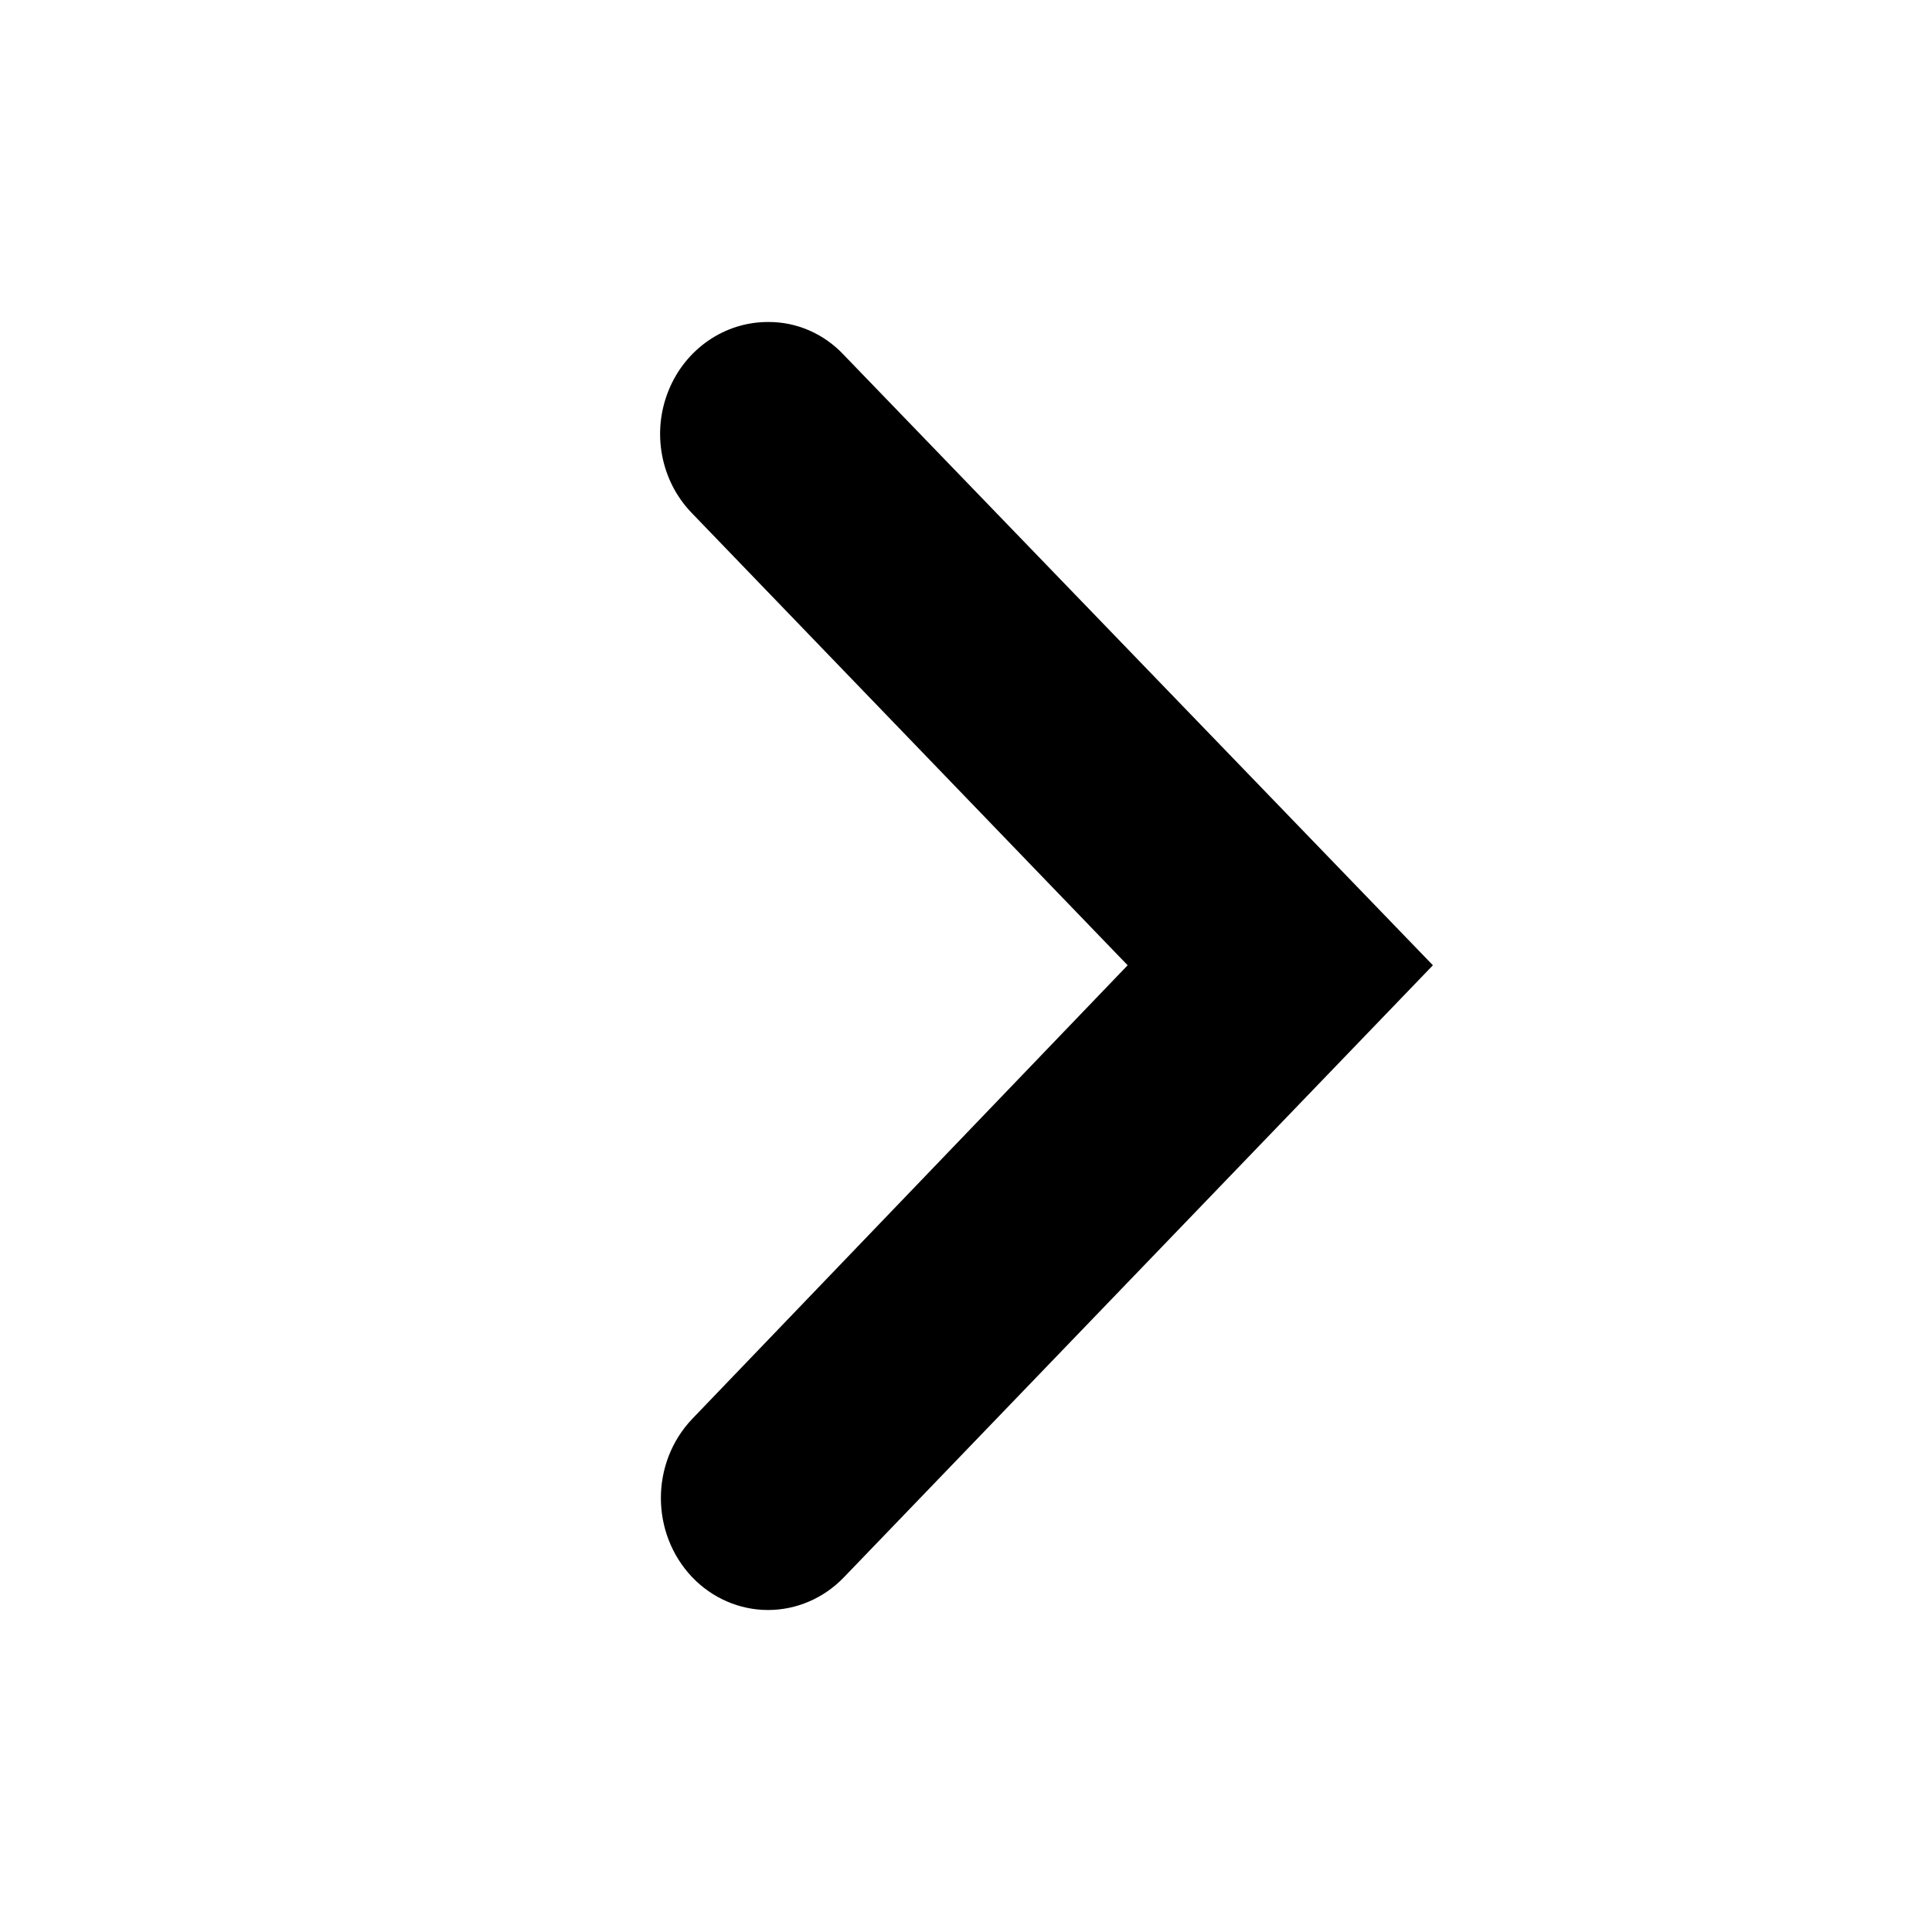<svg id="chevron-right" width="24" height="24" viewBox="0 0 24 24" fill="none" xmlns="http://www.w3.org/2000/svg">
<path d="M9.541 4C9.897 3.997 10.237 4.146 10.484 4.411L17.8 11.991L10.484 19.593C10.235 19.853 9.895 20 9.541 20C9.187 20 8.848 19.853 8.599 19.593C8.08 19.047 8.08 18.171 8.599 17.626L14.008 11.991L8.588 6.367C8.207 5.969 8.095 5.372 8.304 4.854C8.512 4.336 9 3.999 9.541 4Z" fill="currentColor"/>
</svg>
